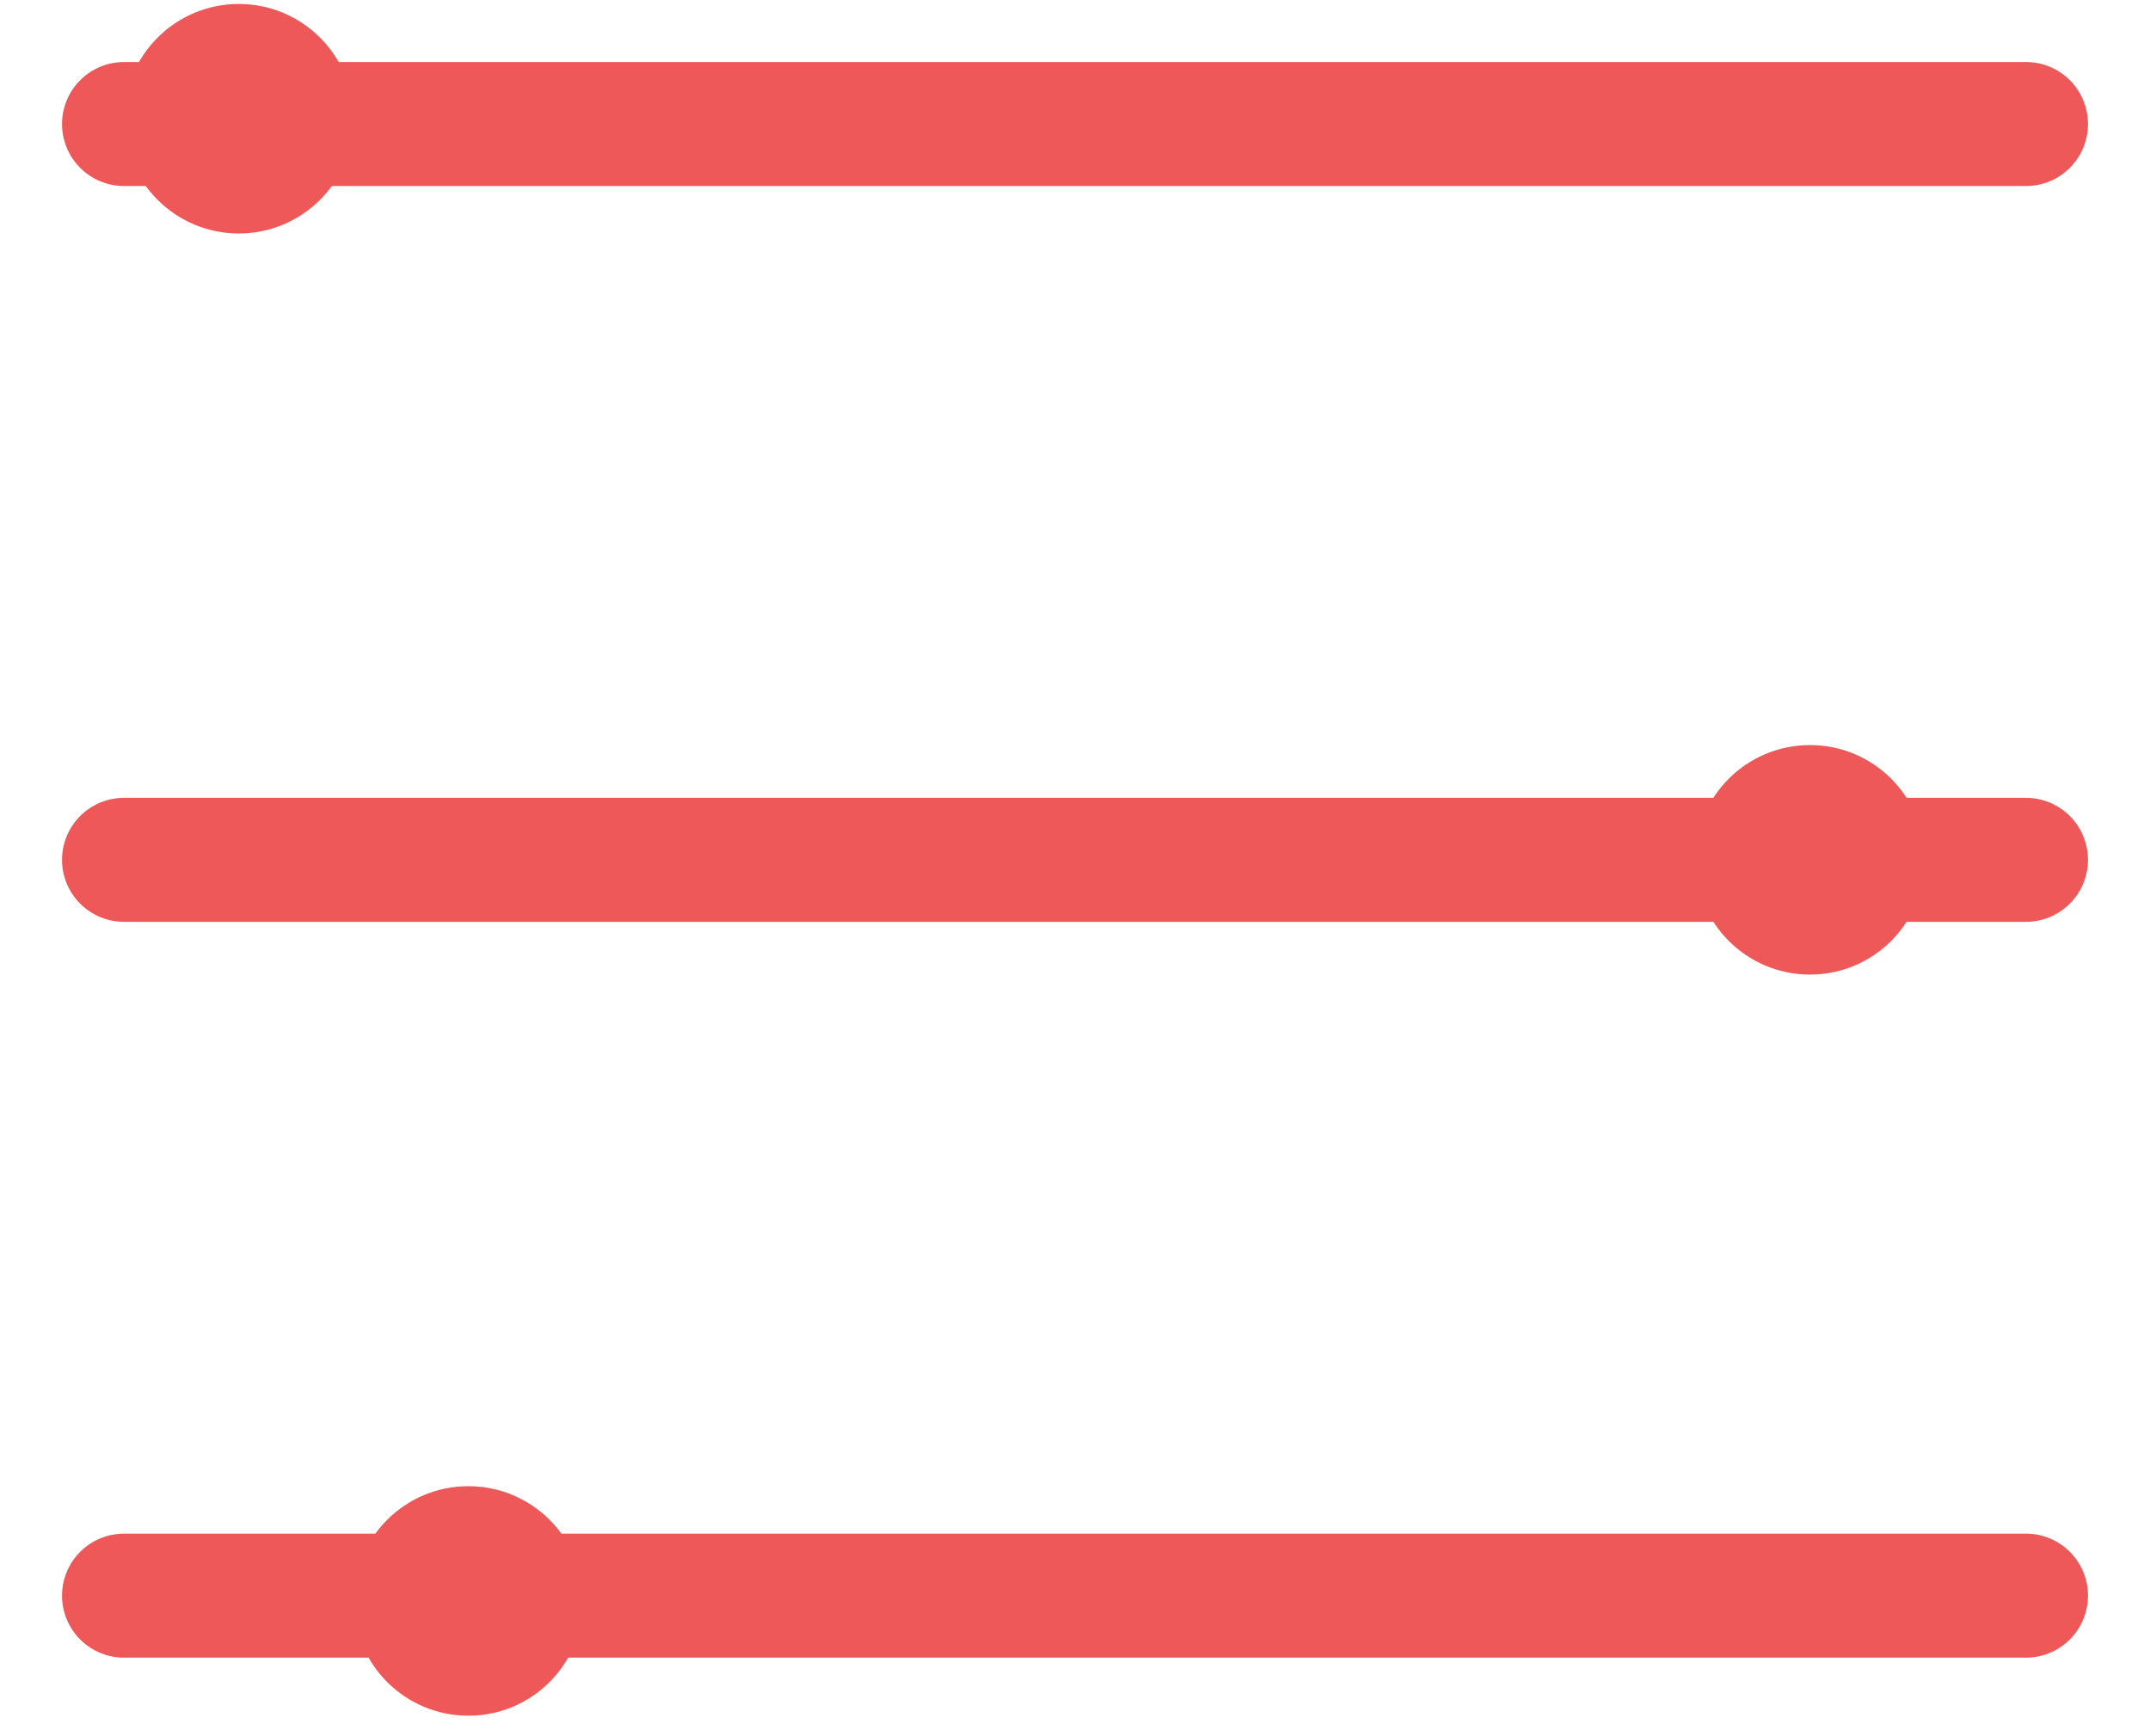 <svg width="26" height="21" viewBox="0 0 26 21" fill="none" xmlns="http://www.w3.org/2000/svg">
<path fill-rule="evenodd" clip-rule="evenodd" d="M2.888 2.824C3.655 2.824 4.276 2.203 4.276 1.436C4.276 0.669 3.655 0.048 2.888 0.048C2.121 0.048 1.5 0.669 1.5 1.436C1.5 2.203 2.121 2.824 2.888 2.824Z" fill="#EE5858"/>
<path fill-rule="evenodd" clip-rule="evenodd" d="M21.888 11.788C22.655 11.788 23.276 11.166 23.276 10.4C23.276 9.633 22.655 9.012 21.888 9.012C21.121 9.012 20.5 9.633 20.5 10.4C20.5 11.166 21.121 11.788 21.888 11.788Z" fill="#EE5858"/>
<path fill-rule="evenodd" clip-rule="evenodd" d="M5.664 20.752C6.431 20.752 7.052 20.131 7.052 19.364C7.052 18.597 6.431 17.976 5.664 17.976C4.897 17.976 4.276 18.597 4.276 19.364C4.276 20.131 4.897 20.752 5.664 20.752Z" fill="#EE5858"/>
<path d="M1.5 1.5H24.5" stroke="#EE5858" stroke-width="1.5" stroke-linecap="round"/>
<path d="M1.5 10.4H24.5" stroke="#EE5858" stroke-width="1.5" stroke-linecap="round"/>
<path d="M1.5 19.3H24.5" stroke="#EE5858" stroke-width="1.5" stroke-linecap="round"/>
</svg>
